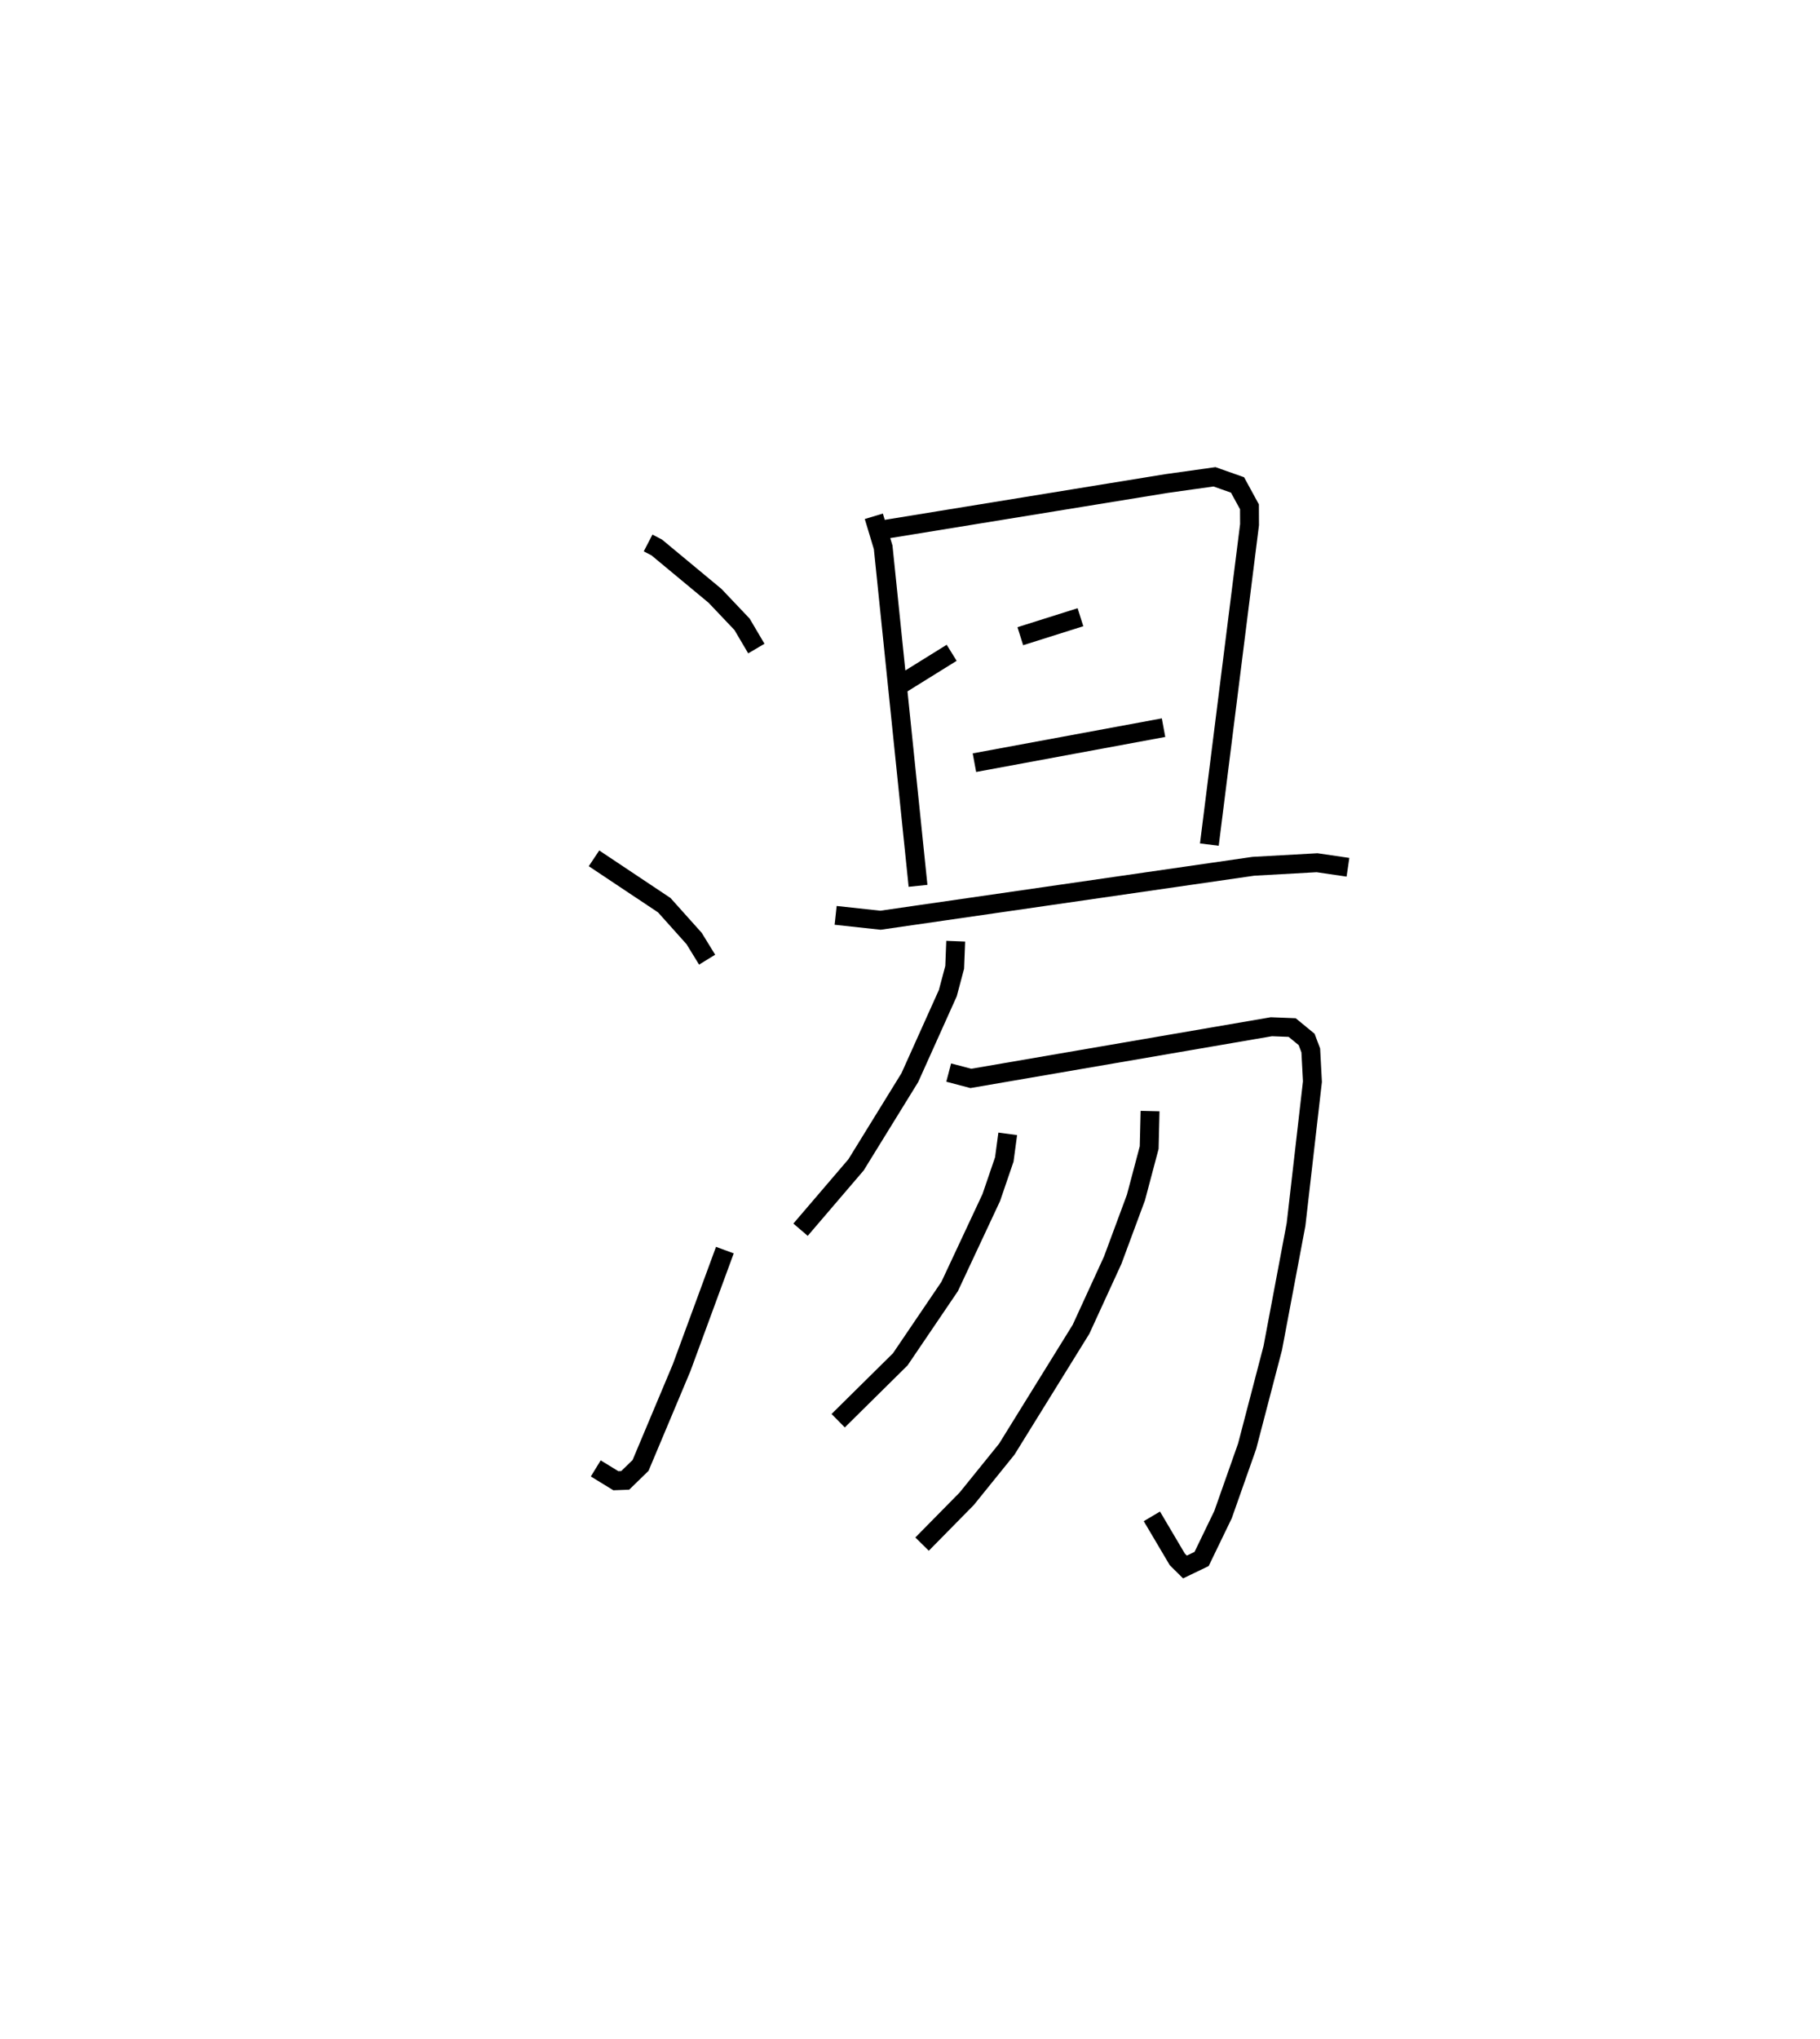 <?xml version="1.0" encoding="utf-8" ?>
<svg baseProfile="full" height="107.926" version="1.1" width="96.38" xmlns="http://www.w3.org/2000/svg" xmlns:ev="http://www.w3.org/2001/xml-events" xmlns:xlink="http://www.w3.org/1999/xlink"><defs /><rect fill="white" height="107.926" width="96.38" x="0" y="0" /><path d="M25,25 m0.0,0.0 m9.321,3.735 l0.457,0.237 3.086,2.56 l1.433,1.509 0.756,1.282 m-8.597,11.101 l3.721,2.48 1.582,1.765 l0.687,1.118 m-5.897,26.924 l1.063,0.651 0.496,-0.018 l0.813,-0.79 2.174,-5.172 l2.291,-6.224 m7.888,-38.835 l0.495,1.643 1.846,17.914 m-1.694,-18.873 l14.872,-2.42 2.522,-0.353 l1.219,0.43 0.632,1.158 l0.004,0.945 -2.128,16.931 m-16.569,-8.336 l2.923,-1.815 m3.635,-0.878 l3.185,-1.005 m-5.615,7.698 l10.015,-1.853 m-17.364,9.934 l2.375,0.257 19.748,-2.855 l3.371,-0.188 1.636,0.24 m-20.772,3.913 l-0.054,1.384 -0.363,1.362 l-2.013,4.474 -2.847,4.614 l-2.94,3.434 m7.846,-8.316 l1.172,0.309 15.915,-2.735 l1.101,0.043 0.767,0.63 l0.219,0.581 0.088,1.651 l-0.869,7.566 -1.232,6.534 l-1.357,5.195 -1.276,3.619 l-1.136,2.349 -0.88,0.423 l-0.405,-0.4 -1.348,-2.279 m-7.633,-20.244 l-0.182,1.356 -0.688,2.013 l-2.205,4.709 -2.617,3.857 l-3.287,3.247 m16.516,-16.386 l-0.046,1.93 -0.701,2.643 l-1.231,3.319 -1.678,3.655 l-3.931,6.345 -2.121,2.623 l-2.365,2.401 " fill="none" stroke="black" stroke-width="1" /></svg>